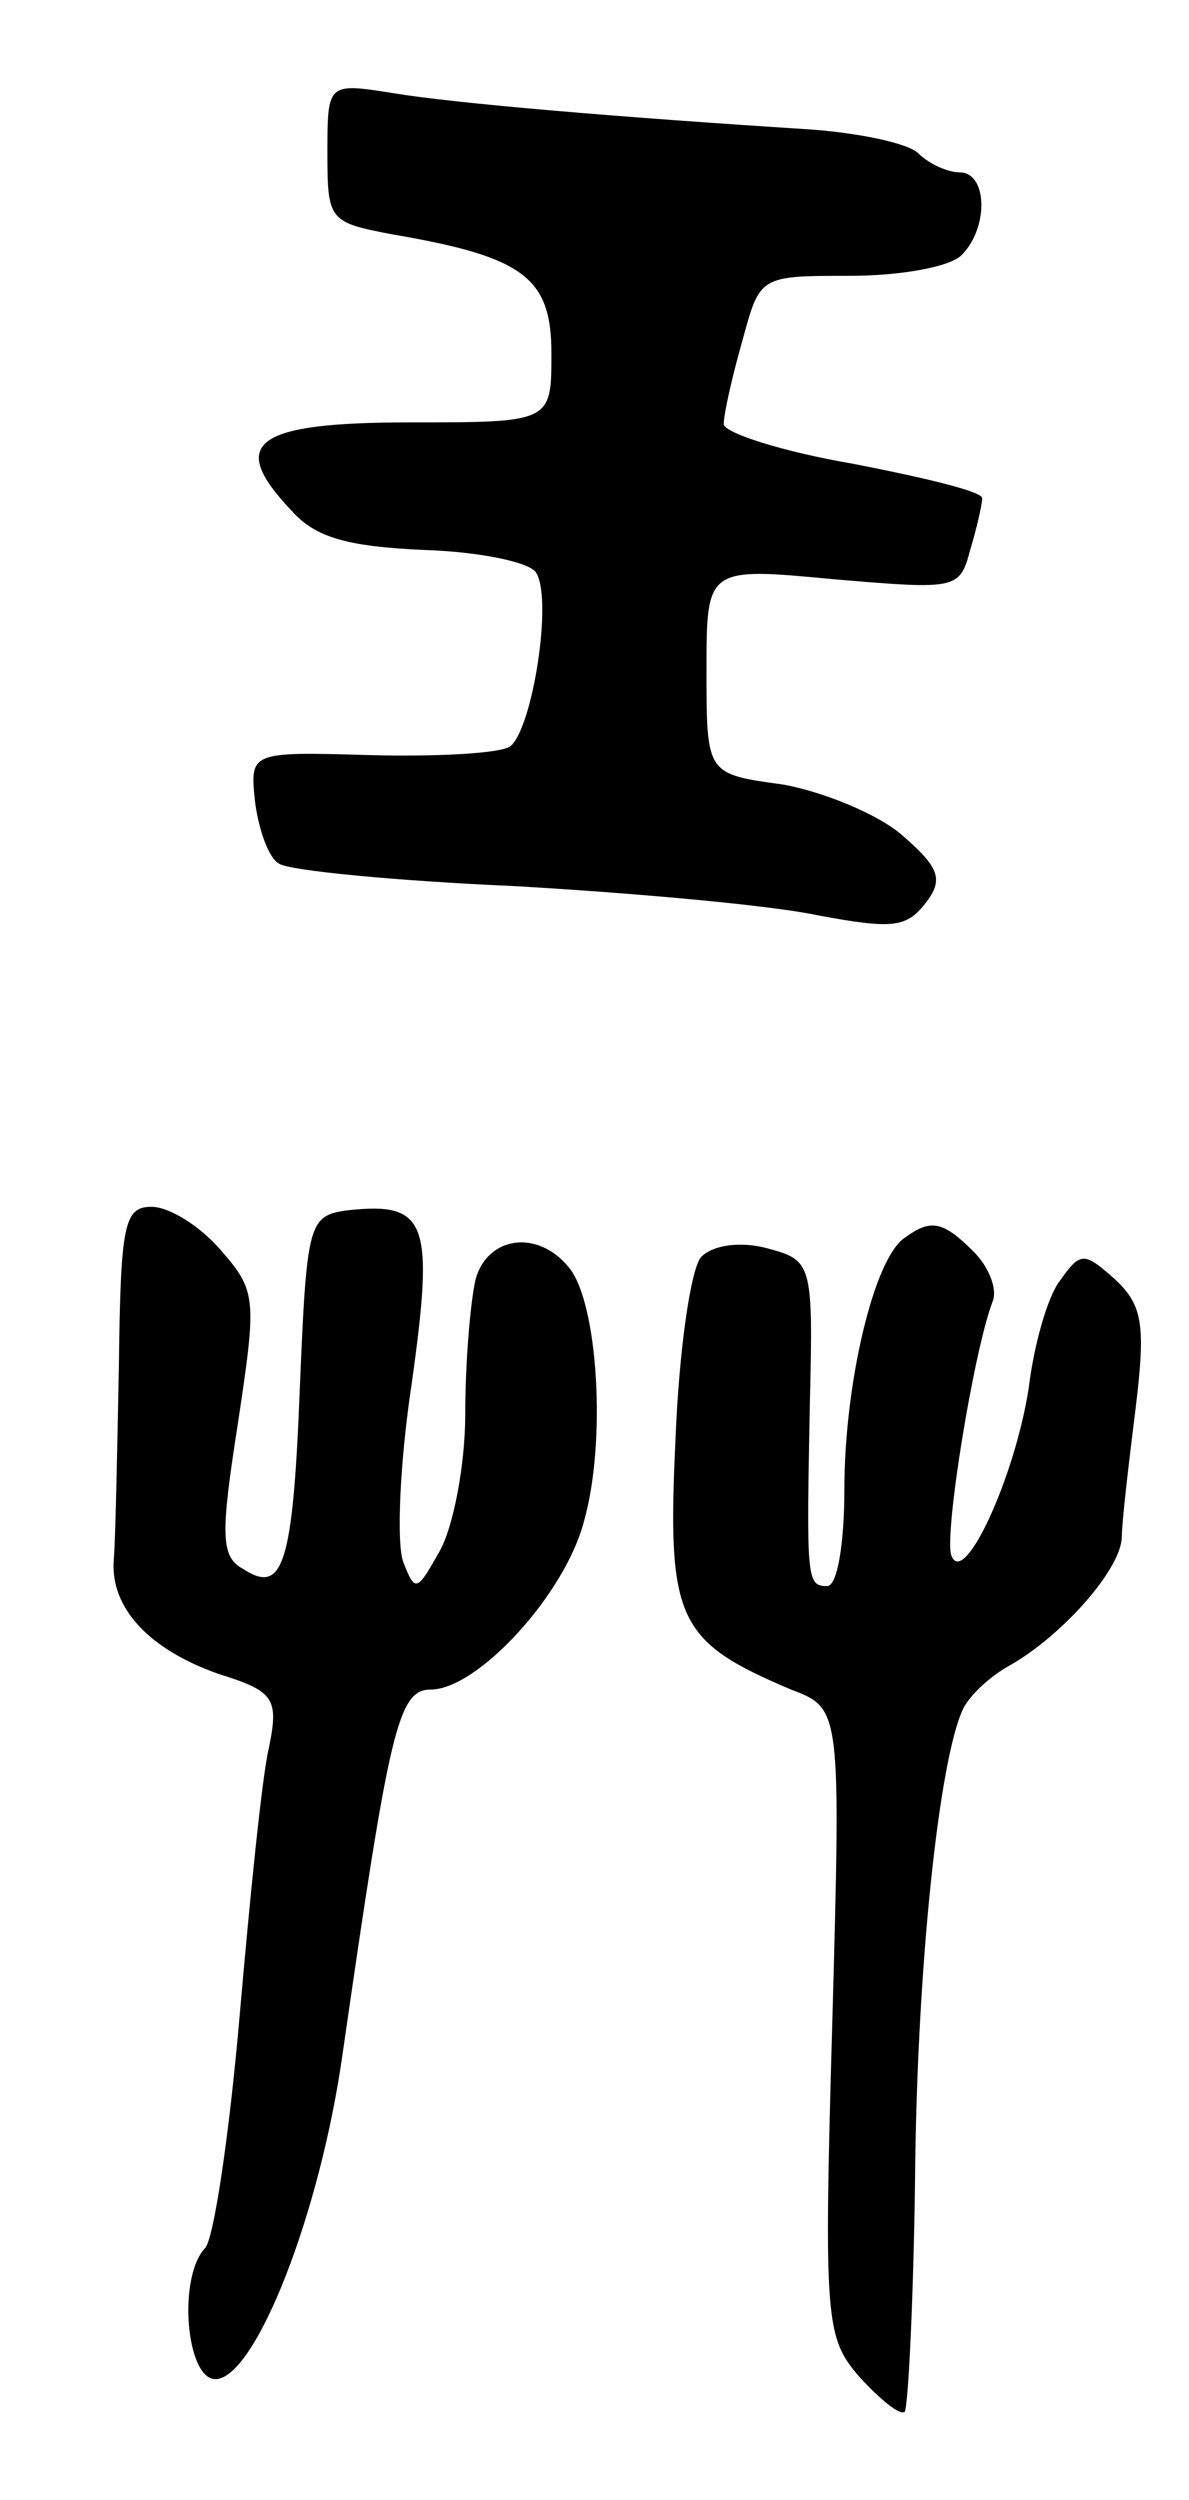 <svg version="1.0" xmlns="http://www.w3.org/2000/svg"
 width="69pt" height="145pt" viewBox="0 0 69 145"
 preserveAspectRatio="xMidYMid meet">
<g transform="translate(0,145) scale(0.1,-0.1)"
fill="#000000" stroke="none">
<path d="M190 1361 c0 -39 1 -40 38 -47 76 -13 92 -25 92 -69 0 -40 0 -40 -82
-40 -91 0 -106 -12 -69 -51 14 -16 33 -21 77 -23 32 -1 61 -7 65 -13 10 -15
-2 -91 -15 -101 -6 -4 -42 -6 -81 -5 -70 2 -70 2 -67 -27 2 -16 8 -33 14 -36
6 -4 68 -10 137 -13 69 -4 148 -11 176 -17 43 -8 51 -7 62 7 11 14 8 21 -14
40 -14 12 -46 25 -69 29 -44 6 -44 6 -44 66 0 60 0 60 74 53 71 -6 73 -6 79
17 4 13 7 27 7 30 0 4 -34 12 -75 20 -41 7 -75 18 -75 23 0 6 5 28 11 49 10
37 10 37 62 37 29 0 58 5 65 12 16 16 15 48 -1 48 -7 0 -18 5 -24 11 -6 6 -35
12 -64 14 -110 7 -205 15 -241 21 -38 6 -38 6 -38 -35z"/>
<path d="M69 658 c-1 -51 -2 -102 -3 -113 -2 -28 21 -52 61 -66 32 -10 35 -14
29 -43 -4 -17 -11 -87 -17 -156 -6 -69 -15 -129 -20 -134 -16 -17 -11 -76 6
-76 23 0 61 96 74 190 27 187 32 210 51 210 27 0 78 55 89 98 13 46 8 127 -9
147 -18 22 -47 18 -54 -7 -3 -13 -6 -48 -6 -78 0 -30 -7 -66 -15 -80 -13 -23
-14 -24 -21 -6 -4 11 -2 58 5 104 13 93 9 105 -37 100 -23 -3 -24 -7 -28 -103
-4 -104 -10 -120 -33 -105 -13 7 -13 20 -3 84 11 73 11 77 -10 101 -12 14 -30
25 -40 25 -16 0 -18 -10 -19 -92z"/>
<path d="M525 732 c-18 -12 -35 -85 -35 -146 0 -31 -4 -56 -10 -56 -12 0 -12
4 -10 107 2 81 1 82 -25 89 -15 4 -31 2 -38 -5 -6 -6 -13 -54 -15 -106 -5
-105 1 -117 67 -145 29 -11 29 -11 24 -193 -5 -174 -4 -183 16 -206 12 -13 23
-22 26 -20 2 3 5 62 6 133 1 125 14 246 28 275 4 8 16 19 27 25 30 17 64 55
65 74 0 9 4 43 8 75 6 49 4 60 -12 75 -18 16 -20 16 -32 -1 -7 -9 -15 -37 -18
-62 -8 -52 -38 -117 -45 -97 -4 13 13 118 24 147 3 7 -2 20 -11 29 -18 18 -25
19 -40 8z"/>
</g>
</svg>
